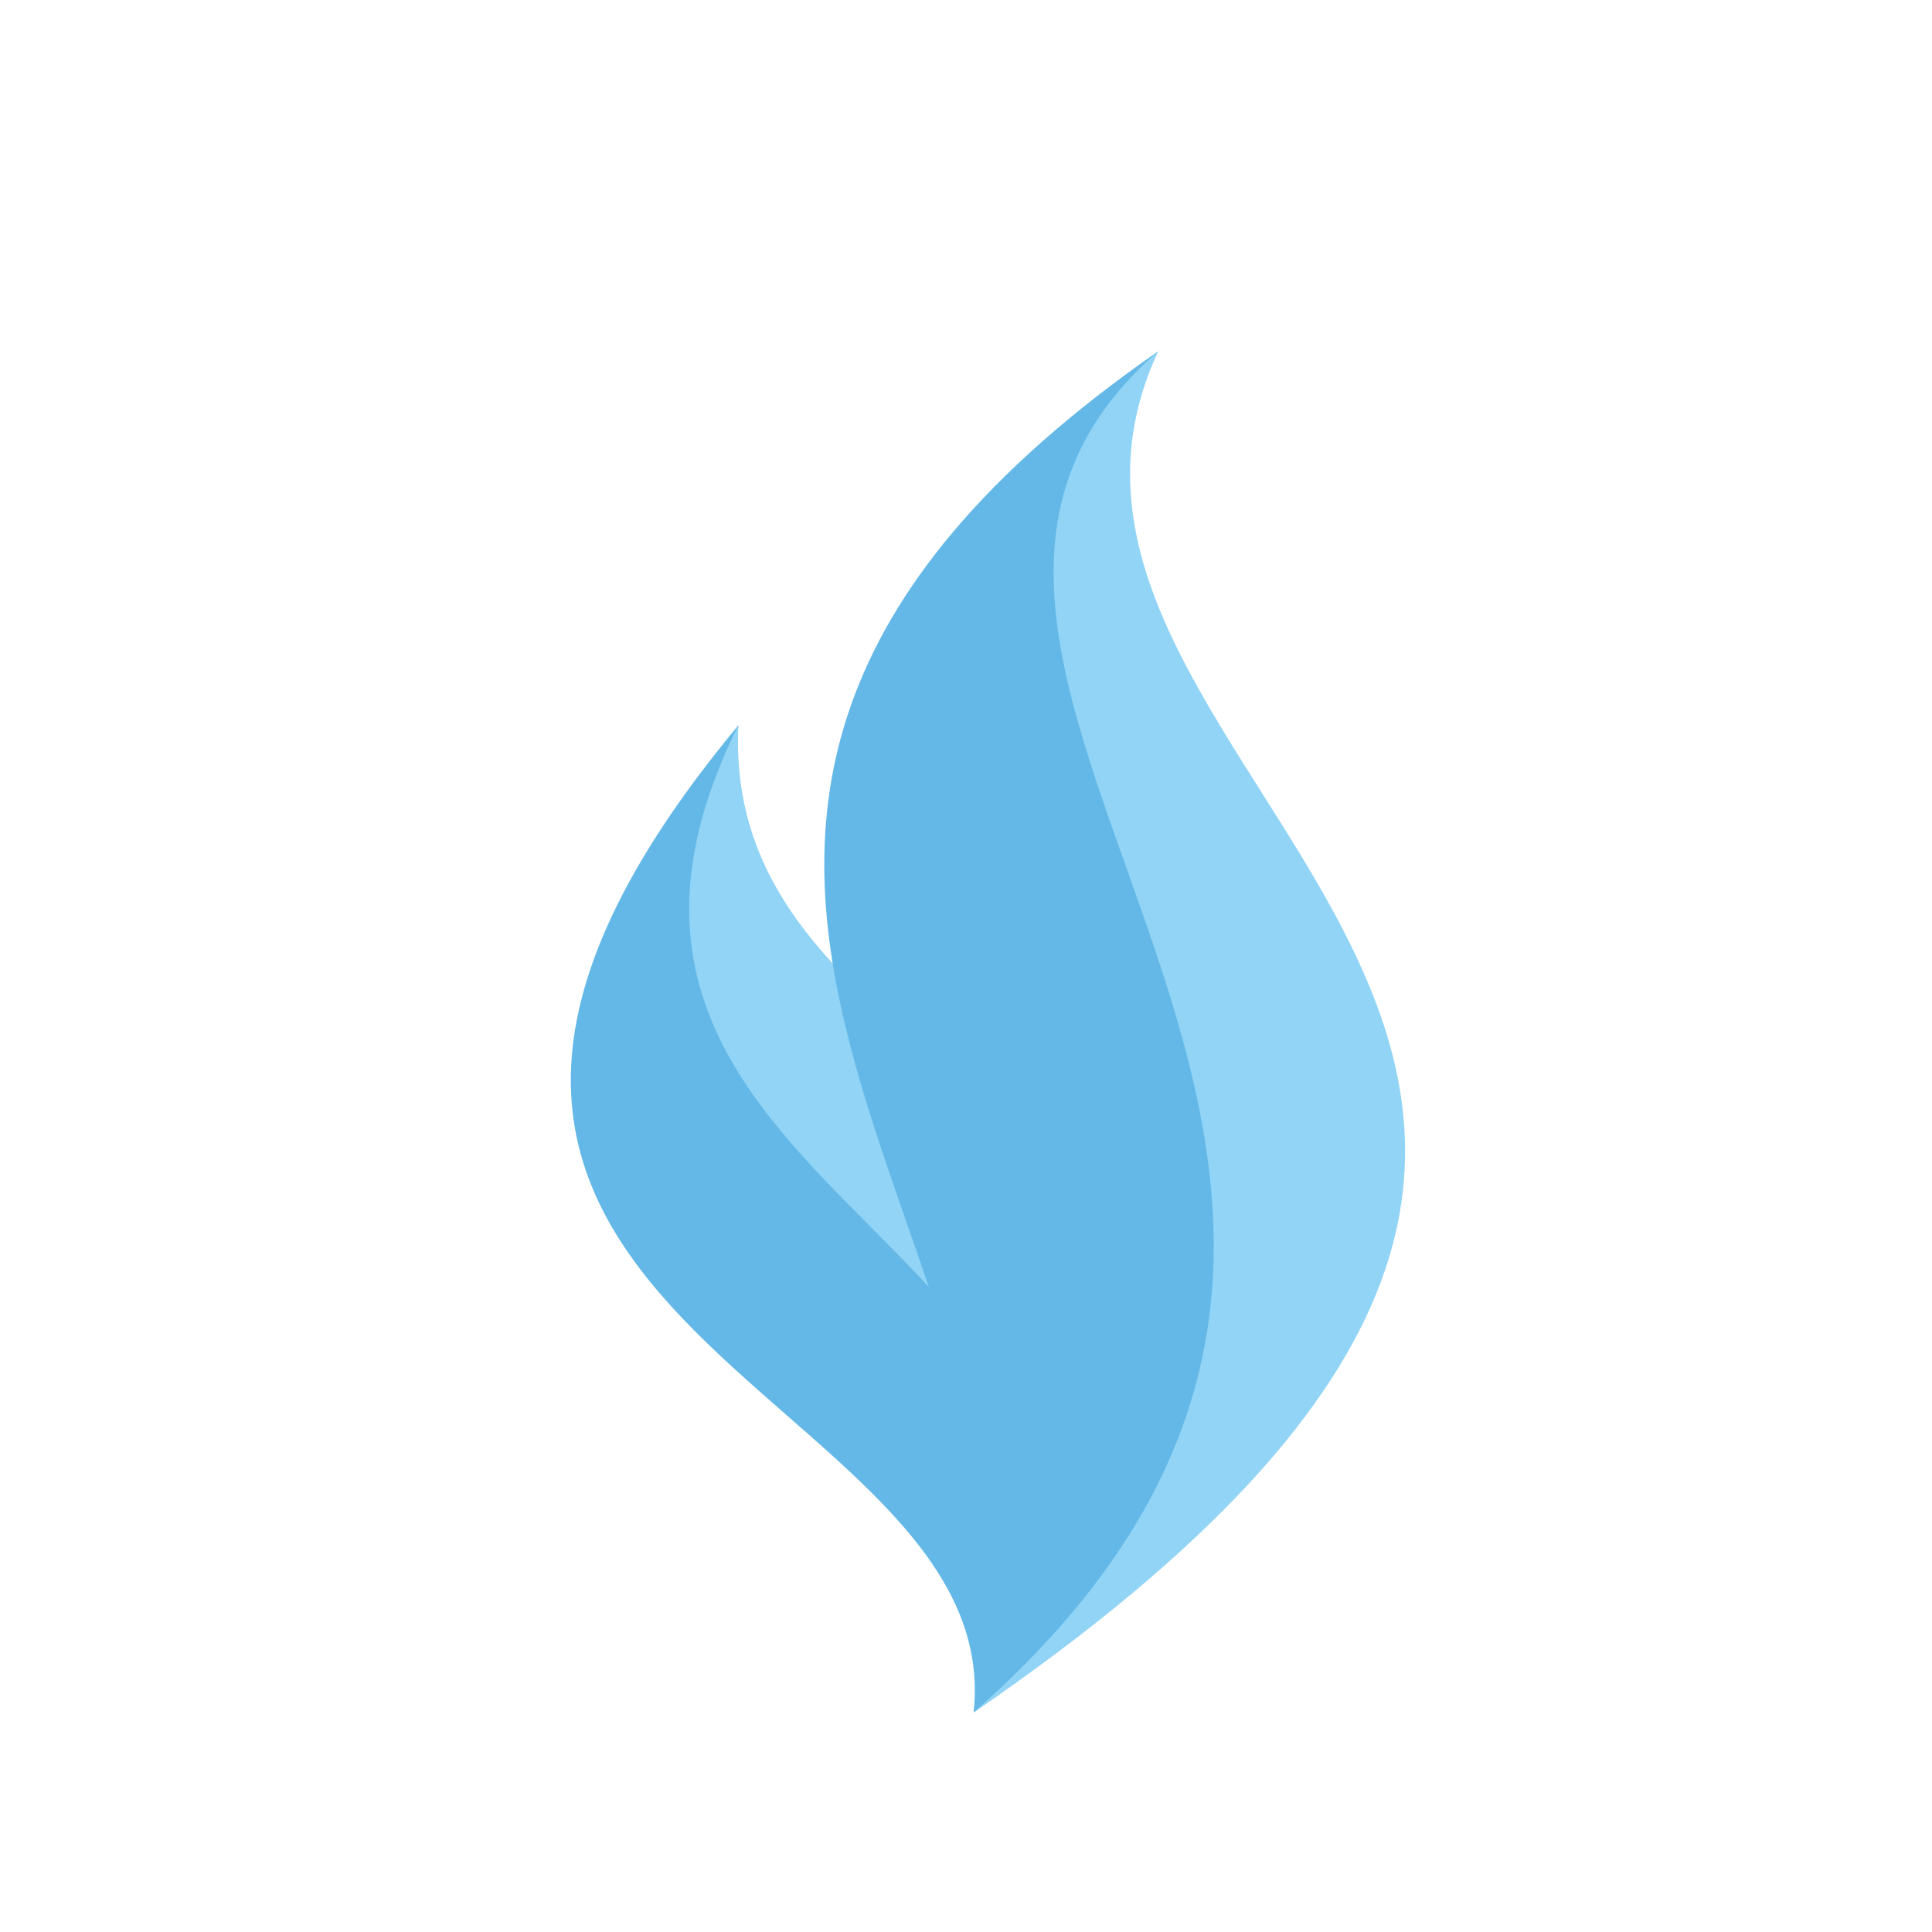 <svg width="44" height="44" viewBox="0 0 44 44" fill="none" xmlns="http://www.w3.org/2000/svg">
<path d="M16.815 16.519C5.521 30.107 22.979 31.506 22.174 39C30.964 26.215 16.115 24.849 16.815 16.519" fill="#63B8E8"/>
<path d="M16.815 16.519C11.212 27.768 28.81 28.383 22.174 39C31.384 24.269 16.395 25.447 16.815 16.519Z" fill="#91D4F5"/>
<path d="M26.377 8C10.372 19.113 25.064 28.655 22.174 38.999C42.627 24.814 19.74 17.662 26.377 8" fill="#63B8E8"/>
<path d="M26.377 8C17.814 15.425 36.183 26.692 22.174 38.999C44.115 23.994 21.789 17.849 26.377 8Z" fill="#91D4F5"/>
</svg>
